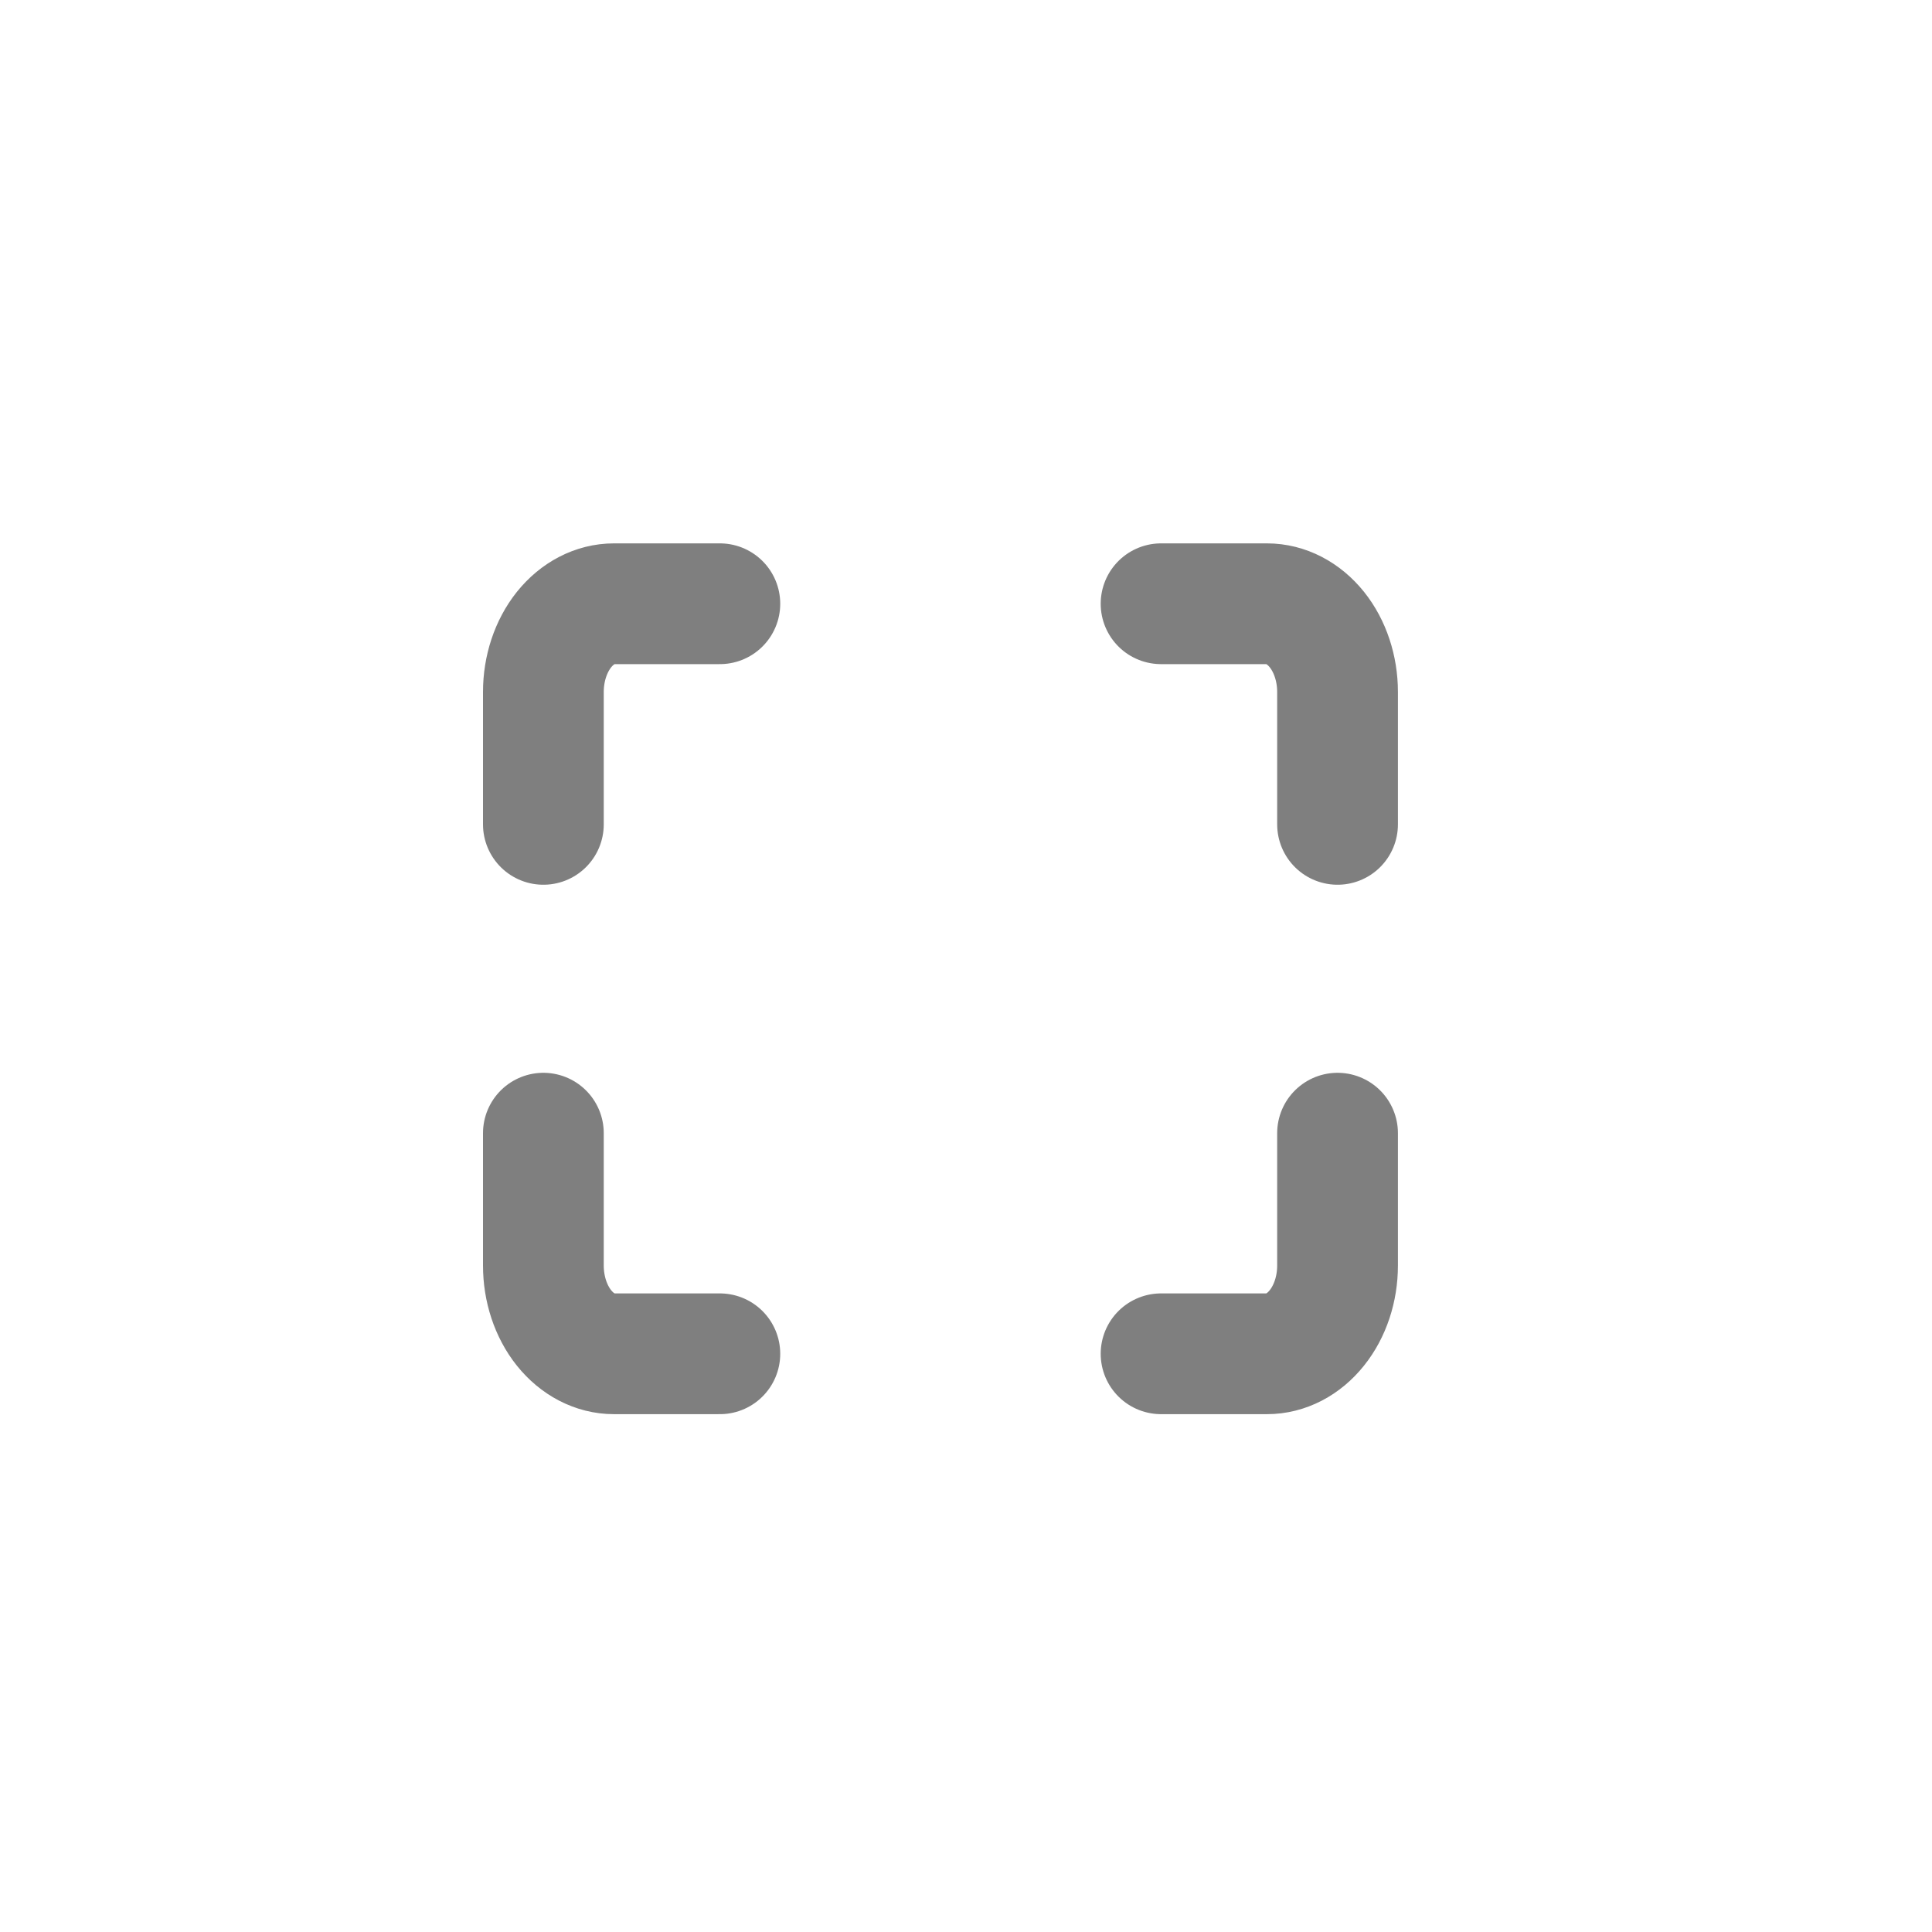 <svg width="32" height="32" viewBox="0 0 32 32" fill="none" xmlns="http://www.w3.org/2000/svg">
<path d="M19.231 10H20.985C21.295 10 21.592 10.154 21.812 10.428C22.031 10.702 22.154 11.074 22.154 11.461V13.654" stroke="black" stroke-opacity="0.5" stroke-width="2" stroke-linecap="round" stroke-linejoin="round"/>
<path d="M22.154 18.769L22.154 20.961C22.154 21.349 22.031 21.721 21.811 21.995C21.592 22.269 21.295 22.423 20.985 22.423L19.231 22.423" stroke="black" stroke-opacity="0.5" stroke-width="2" stroke-linecap="round" stroke-linejoin="round"/>
<path d="M9 13.654L9 11.461C9 11.074 9.123 10.702 9.342 10.428C9.562 10.154 9.859 10 10.169 10L11.923 10" stroke="black" stroke-opacity="0.5" stroke-width="2" stroke-linecap="round" stroke-linejoin="round"/>
<path d="M11.923 22.423L10.169 22.423C9.859 22.423 9.562 22.269 9.342 21.995C9.123 21.721 9 21.349 9 20.961L9 18.769" stroke="black" stroke-opacity="0.5" stroke-width="2" stroke-linecap="round" stroke-linejoin="round"/>
</svg>
